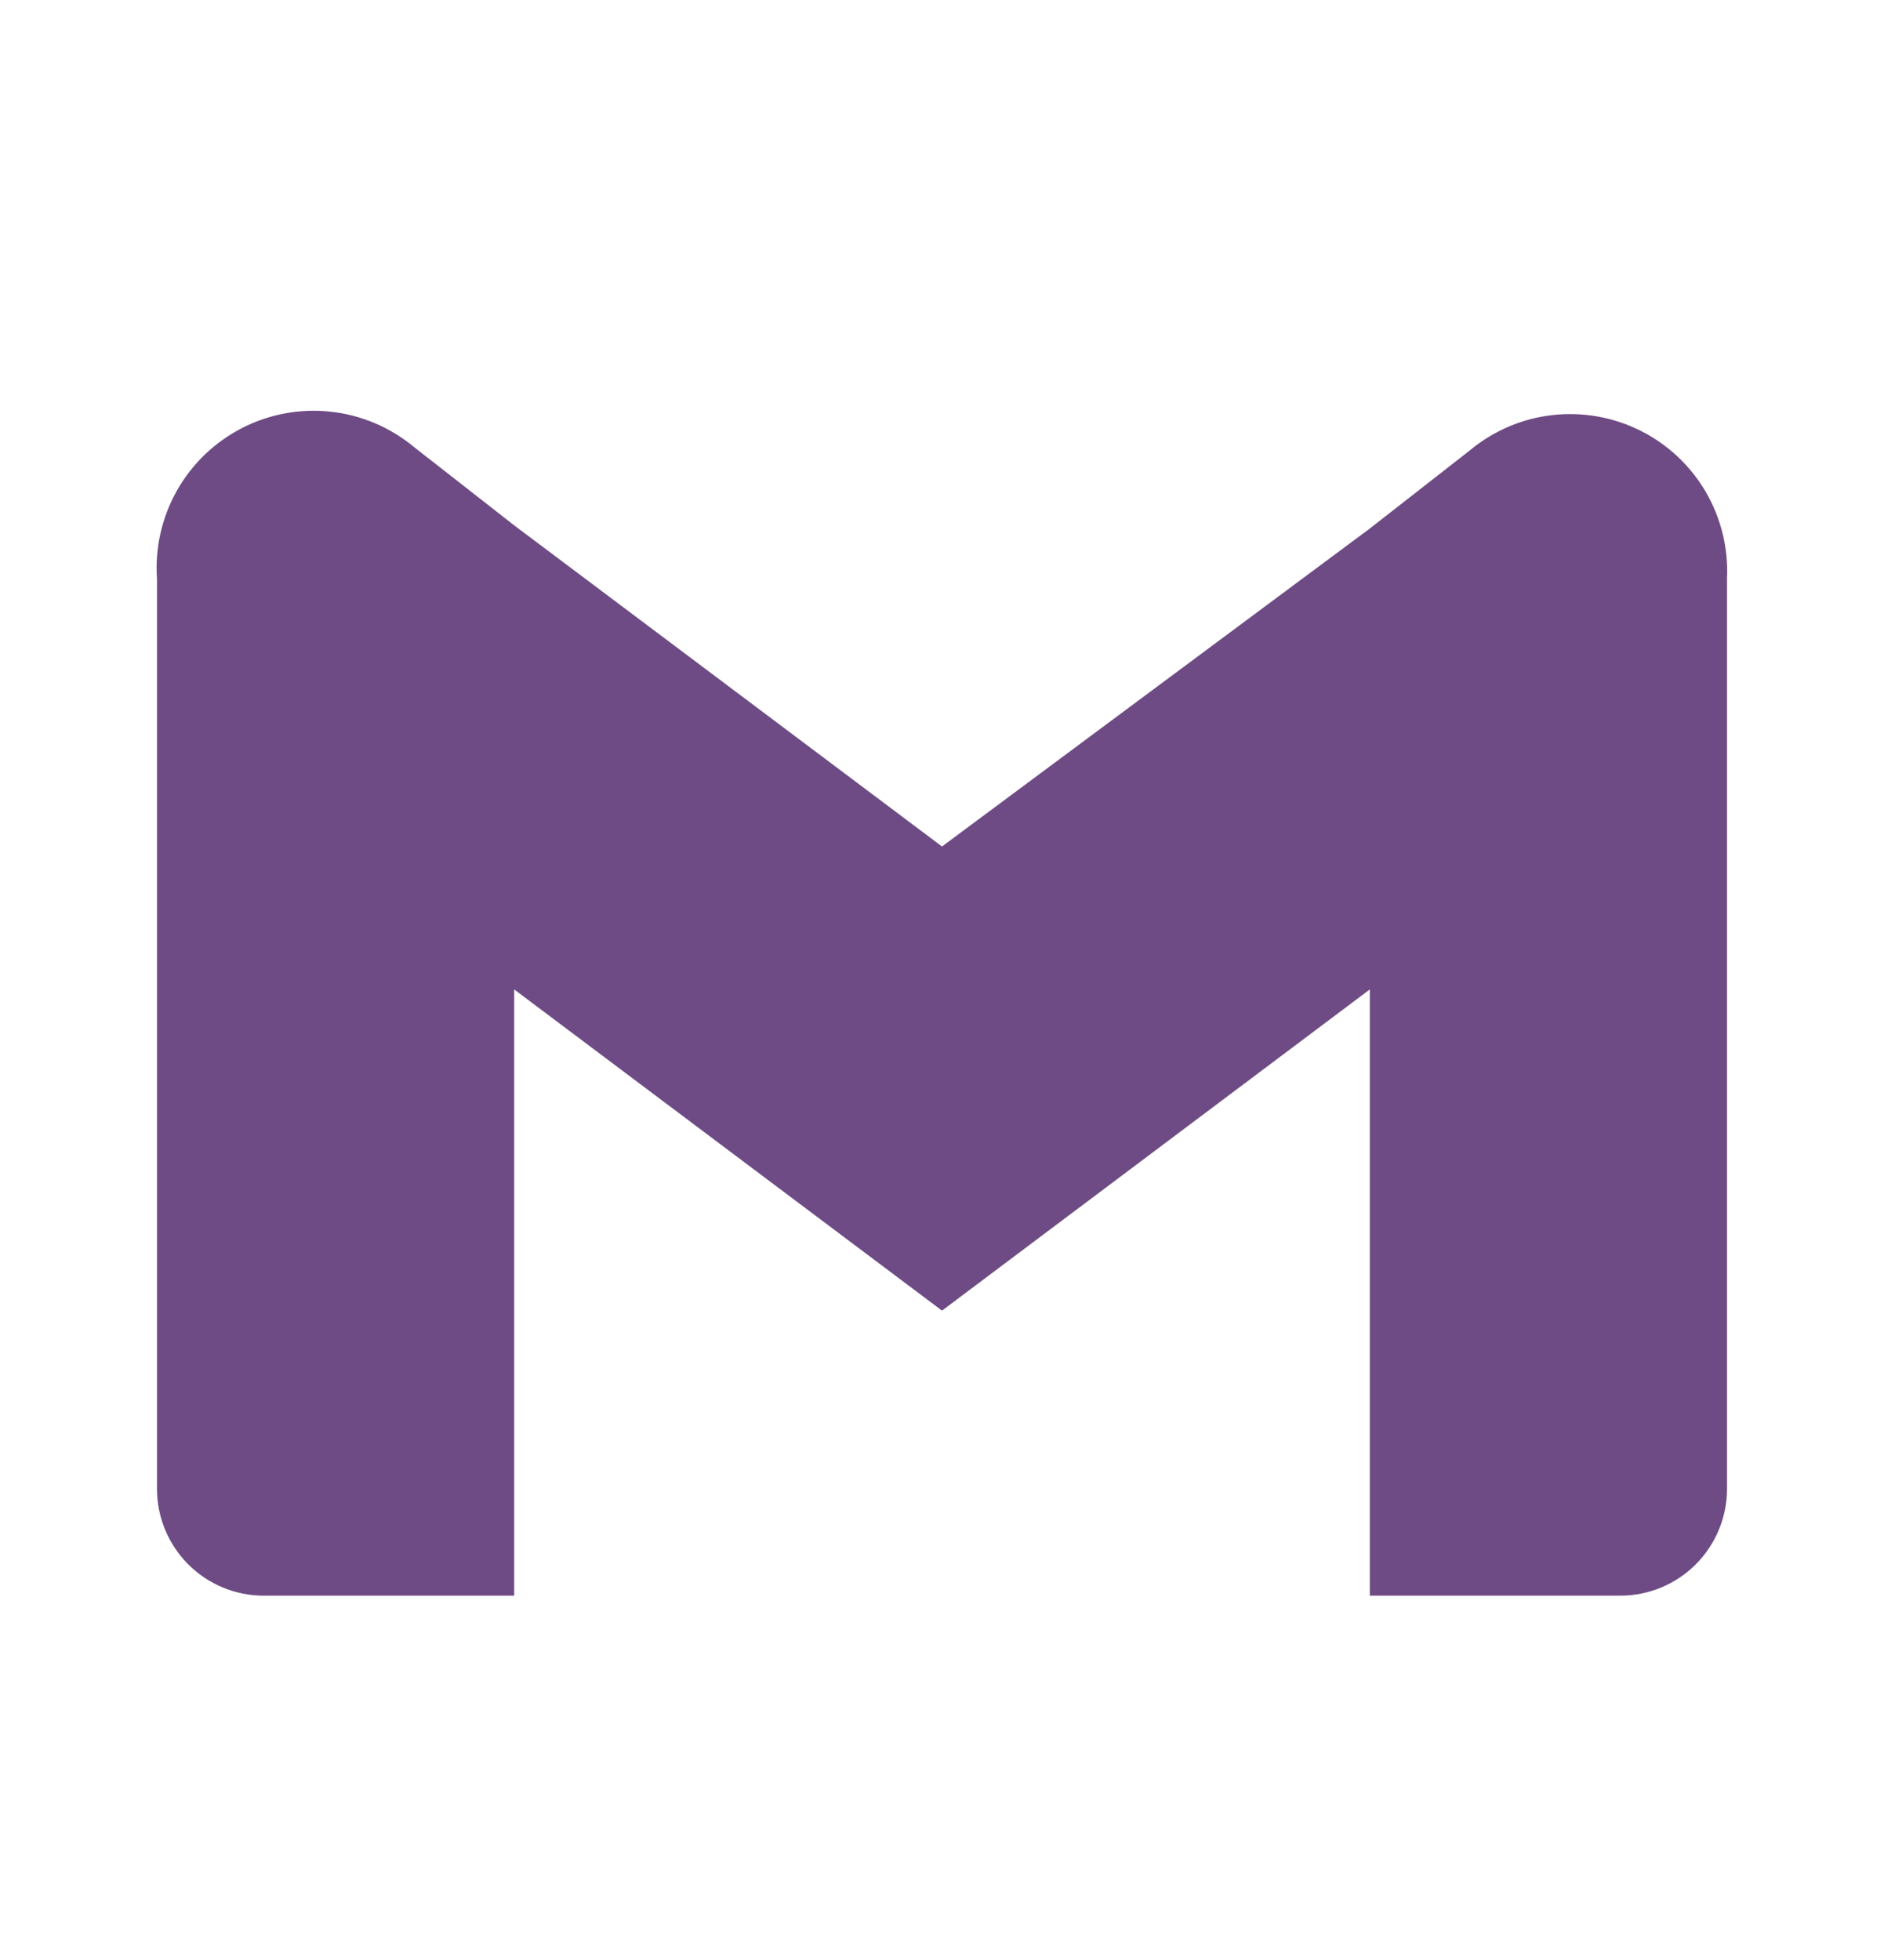<svg width="25" height="26" viewBox="0 0 25 26" fill="none" xmlns="http://www.w3.org/2000/svg">
<g id="Gmail">
<path id="Vector" d="M19.511 5.969L18.177 7.011L12.5 11.229L6.823 6.969L5.49 5.927C5.176 5.667 4.792 5.505 4.387 5.461C3.982 5.417 3.572 5.493 3.21 5.679C2.847 5.866 2.547 6.154 2.347 6.509C2.147 6.865 2.055 7.271 2.083 7.677V19.75C2.083 20.126 2.233 20.486 2.498 20.752C2.764 21.018 3.124 21.167 3.5 21.167H6.823V13.125L12.5 17.386L18.177 13.125V21.167H21.5C21.876 21.167 22.236 21.018 22.502 20.752C22.767 20.486 22.917 20.126 22.917 19.75V7.677C22.936 7.274 22.838 6.874 22.635 6.525C22.431 6.177 22.131 5.895 21.77 5.714C21.409 5.533 21.003 5.461 20.602 5.506C20.201 5.551 19.822 5.712 19.511 5.969Z" fill="#6E4B84"/>
</g>
</svg>
